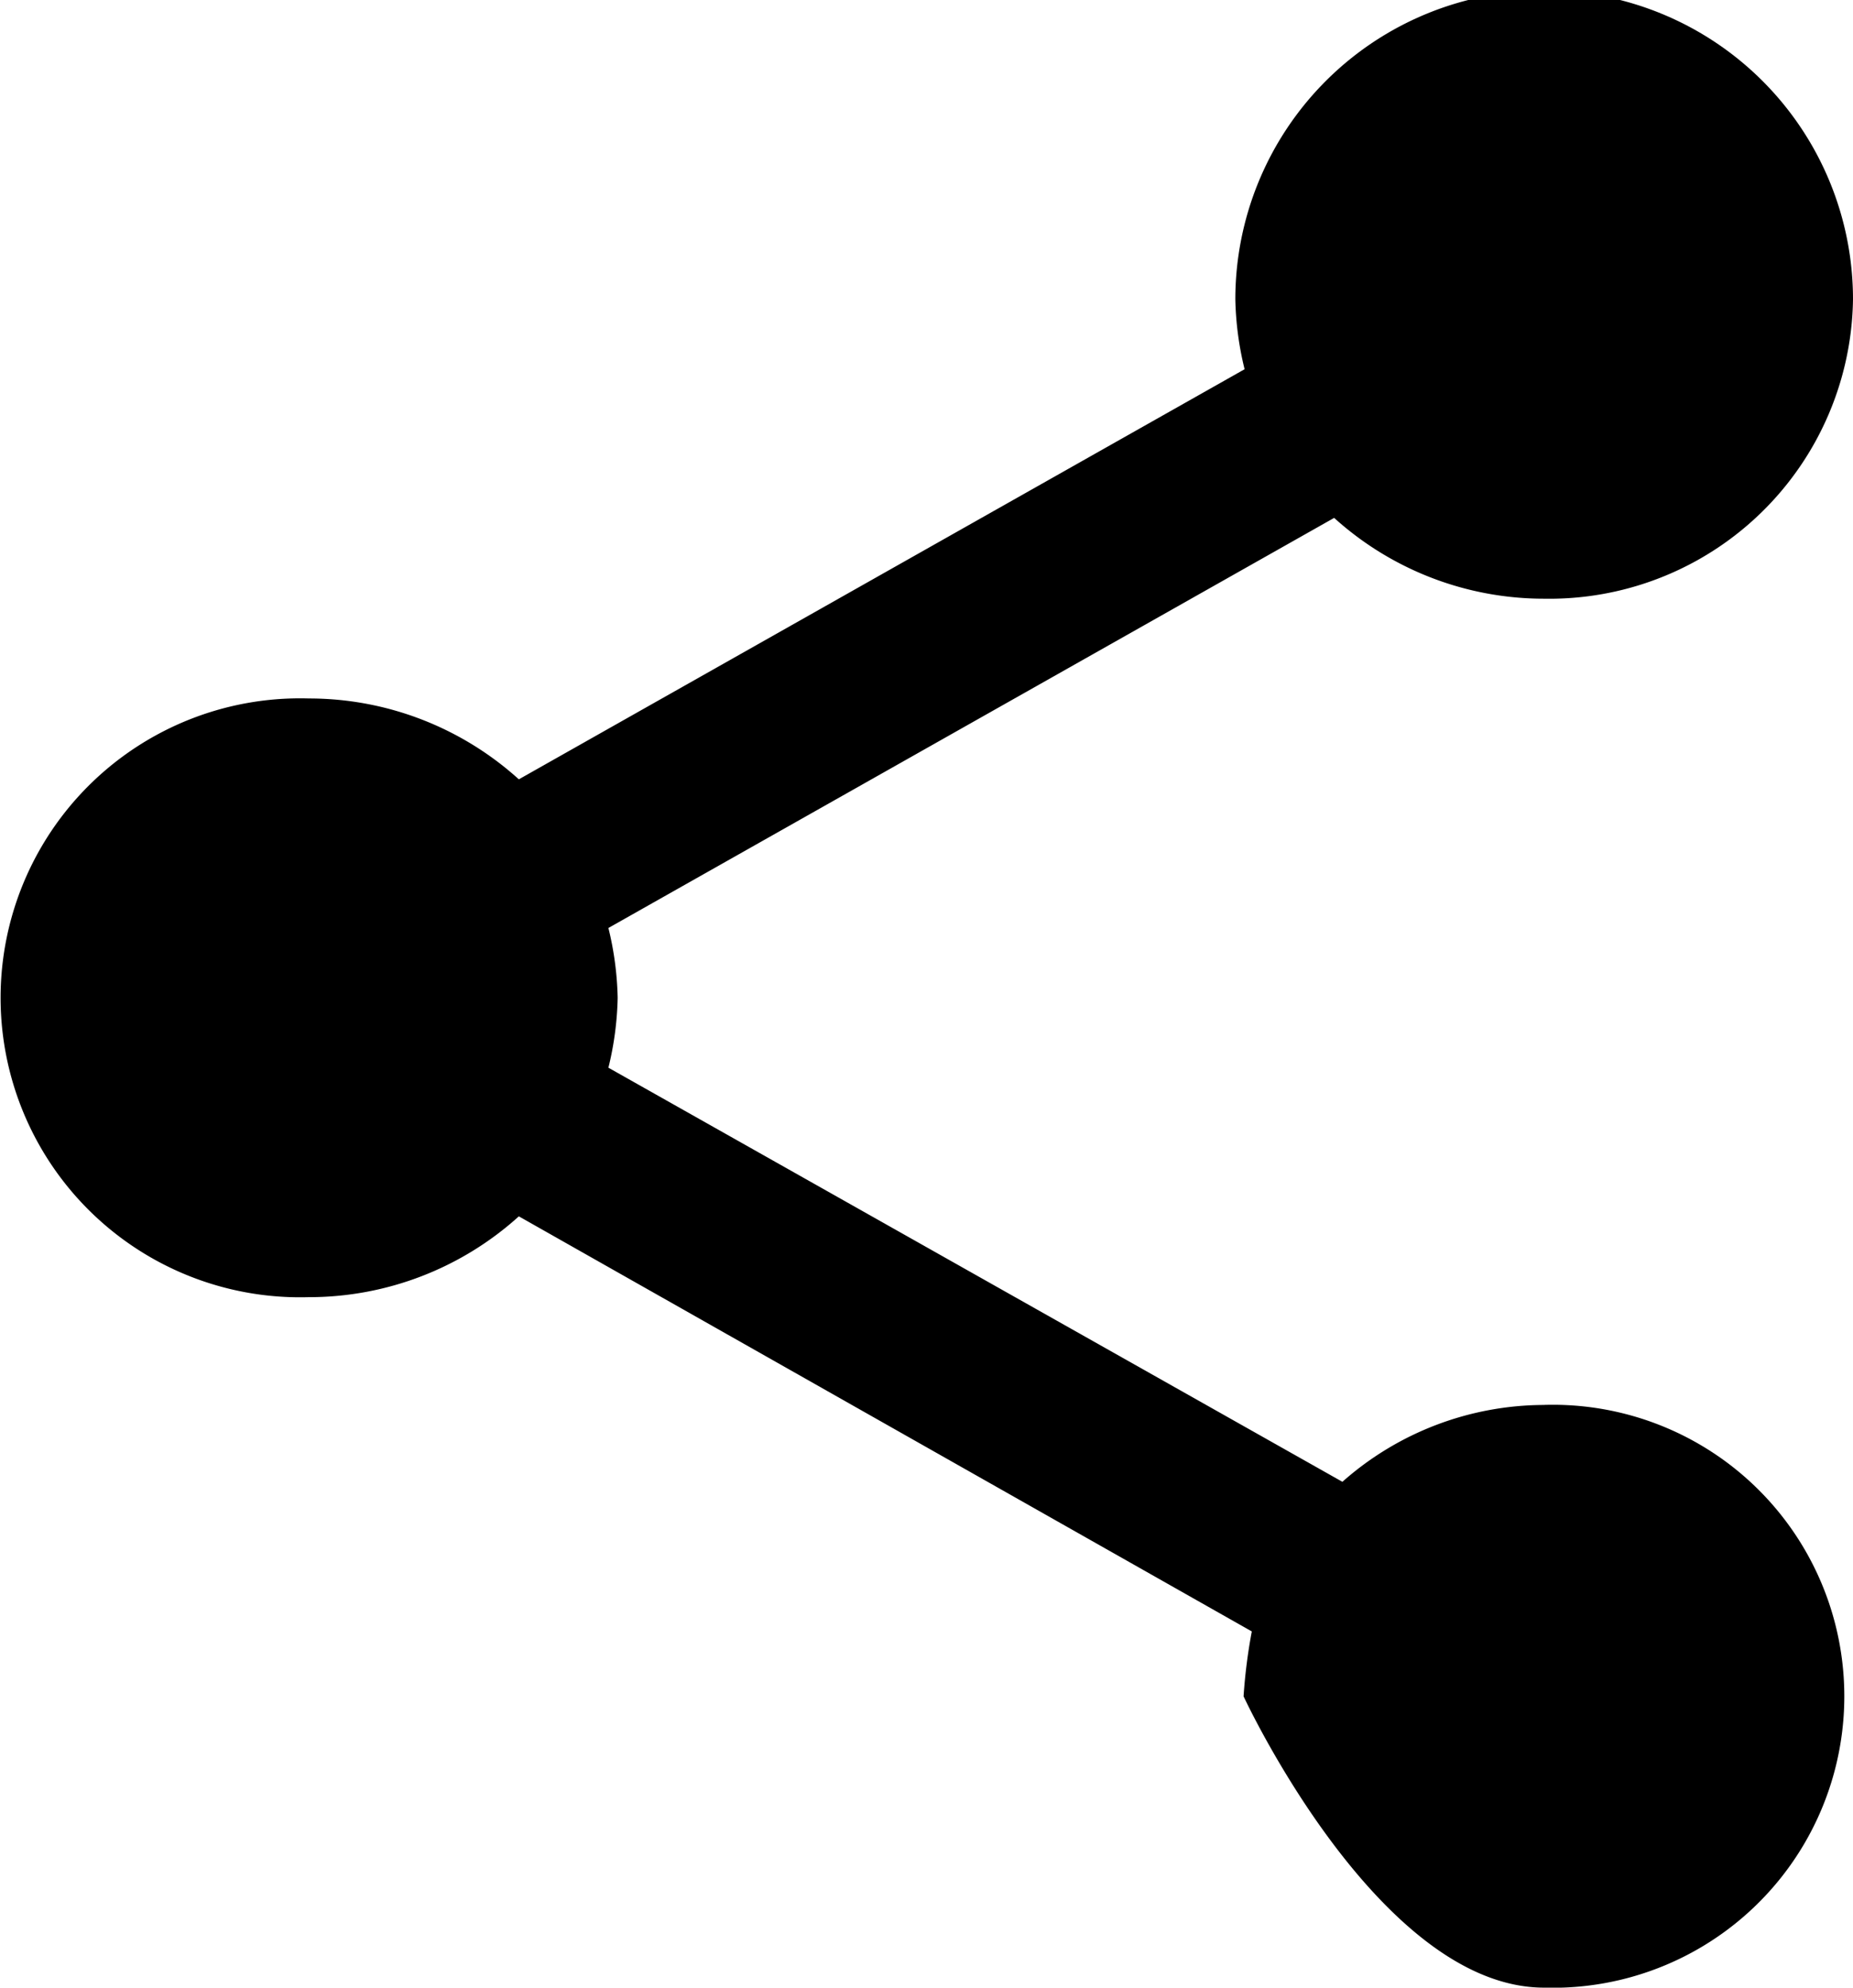 <svg xmlns="http://www.w3.org/2000/svg" width="36" height="38.614" viewBox="0 0 36 38.614">
  <path id="패스_12" data-name="패스 12" d="M33,29.294a5.926,5.926,0,0,0-3.92,1.493L14.82,22.742A6.161,6.161,0,0,0,15,21.385a6.161,6.161,0,0,0-.18-1.357l14.1-7.967A6.077,6.077,0,0,0,33,13.631a5.9,5.9,0,0,0,6-5.815,6,6,0,0,0-12,0,6.161,6.161,0,0,0,.18,1.357l-14.1,7.967A6.077,6.077,0,0,0,9,15.569,5.818,5.818,0,1,0,9,27.2a6.077,6.077,0,0,0,4.08-1.57l14.24,8.064a10.553,10.553,0,0,0-.16,1.26s2.62,5.66,5.84,5.66a5.663,5.663,0,1,0,0-11.321Z" transform="translate(-3 -2)"/>
</svg>
